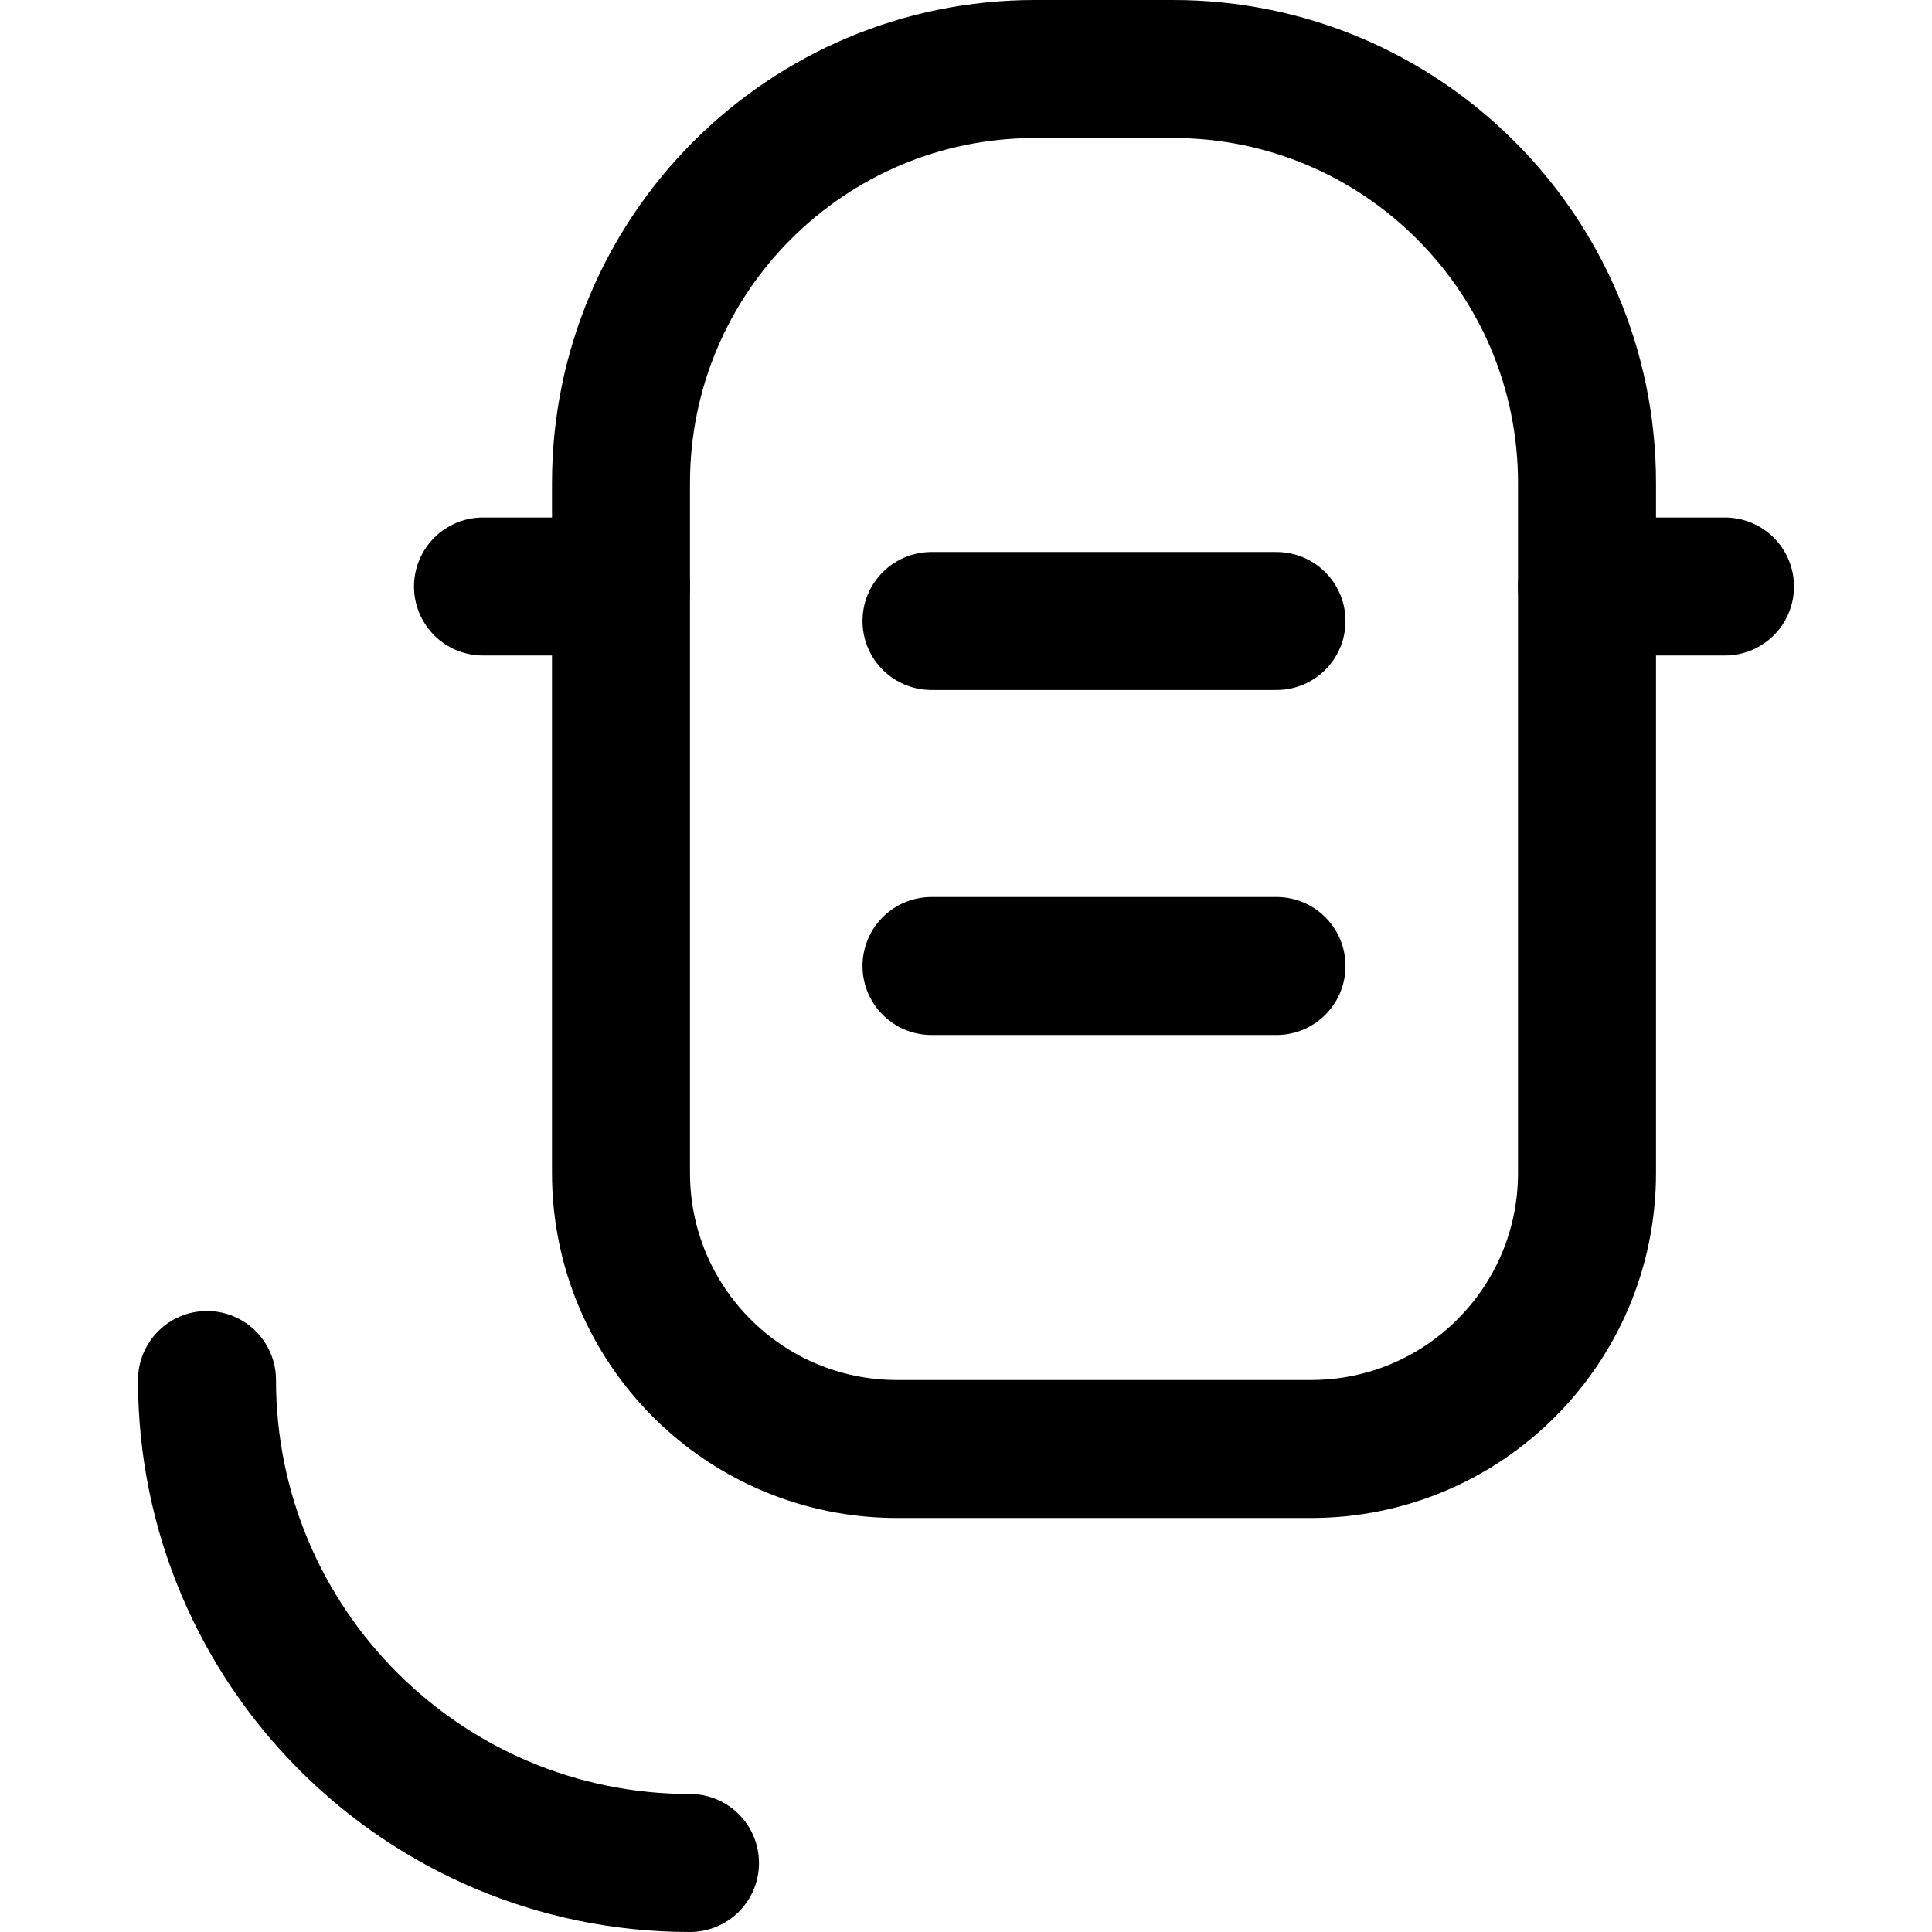 <svg xmlns="http://www.w3.org/2000/svg" fill="none" viewBox="0 0 14 14"><g id="car-top-bottom-left-sensor--car-top-bottom-left-sensor-transportation-travel"><path id="Ellipse 1664" stroke="#000000" stroke-linecap="round" stroke-linejoin="round" d="M1.5 10c0 1.933 1.567 3.5 3.5 3.5" stroke-width="1"></path><path id="Vector 3288" stroke="#000000" stroke-linecap="round" stroke-linejoin="round" d="M8.5 0.5h-1c-1.657 0 -3 1.343 -3 3v5c0 1.105 0.895 2 2 2h3c1.105 0 2 -0.895 2 -2v-5c0 -1.657 -1.343 -3 -3 -3Z" stroke-width="1"></path><path id="Vector 3294" stroke="#000000" stroke-linecap="round" stroke-linejoin="round" d="M6.75 4.5h2.5" stroke-width="1"></path><path id="Vector 3295" stroke="#000000" stroke-linecap="round" stroke-linejoin="round" d="M6.75 7h2.5" stroke-width="1"></path><path id="Vector 3301" stroke="#000000" stroke-linecap="round" stroke-linejoin="round" d="M4.5 4.25h-1" stroke-width="1"></path><path id="Vector 3302" stroke="#000000" stroke-linecap="round" stroke-linejoin="round" d="M12.5 4.25h-1" stroke-width="1"></path></g></svg>